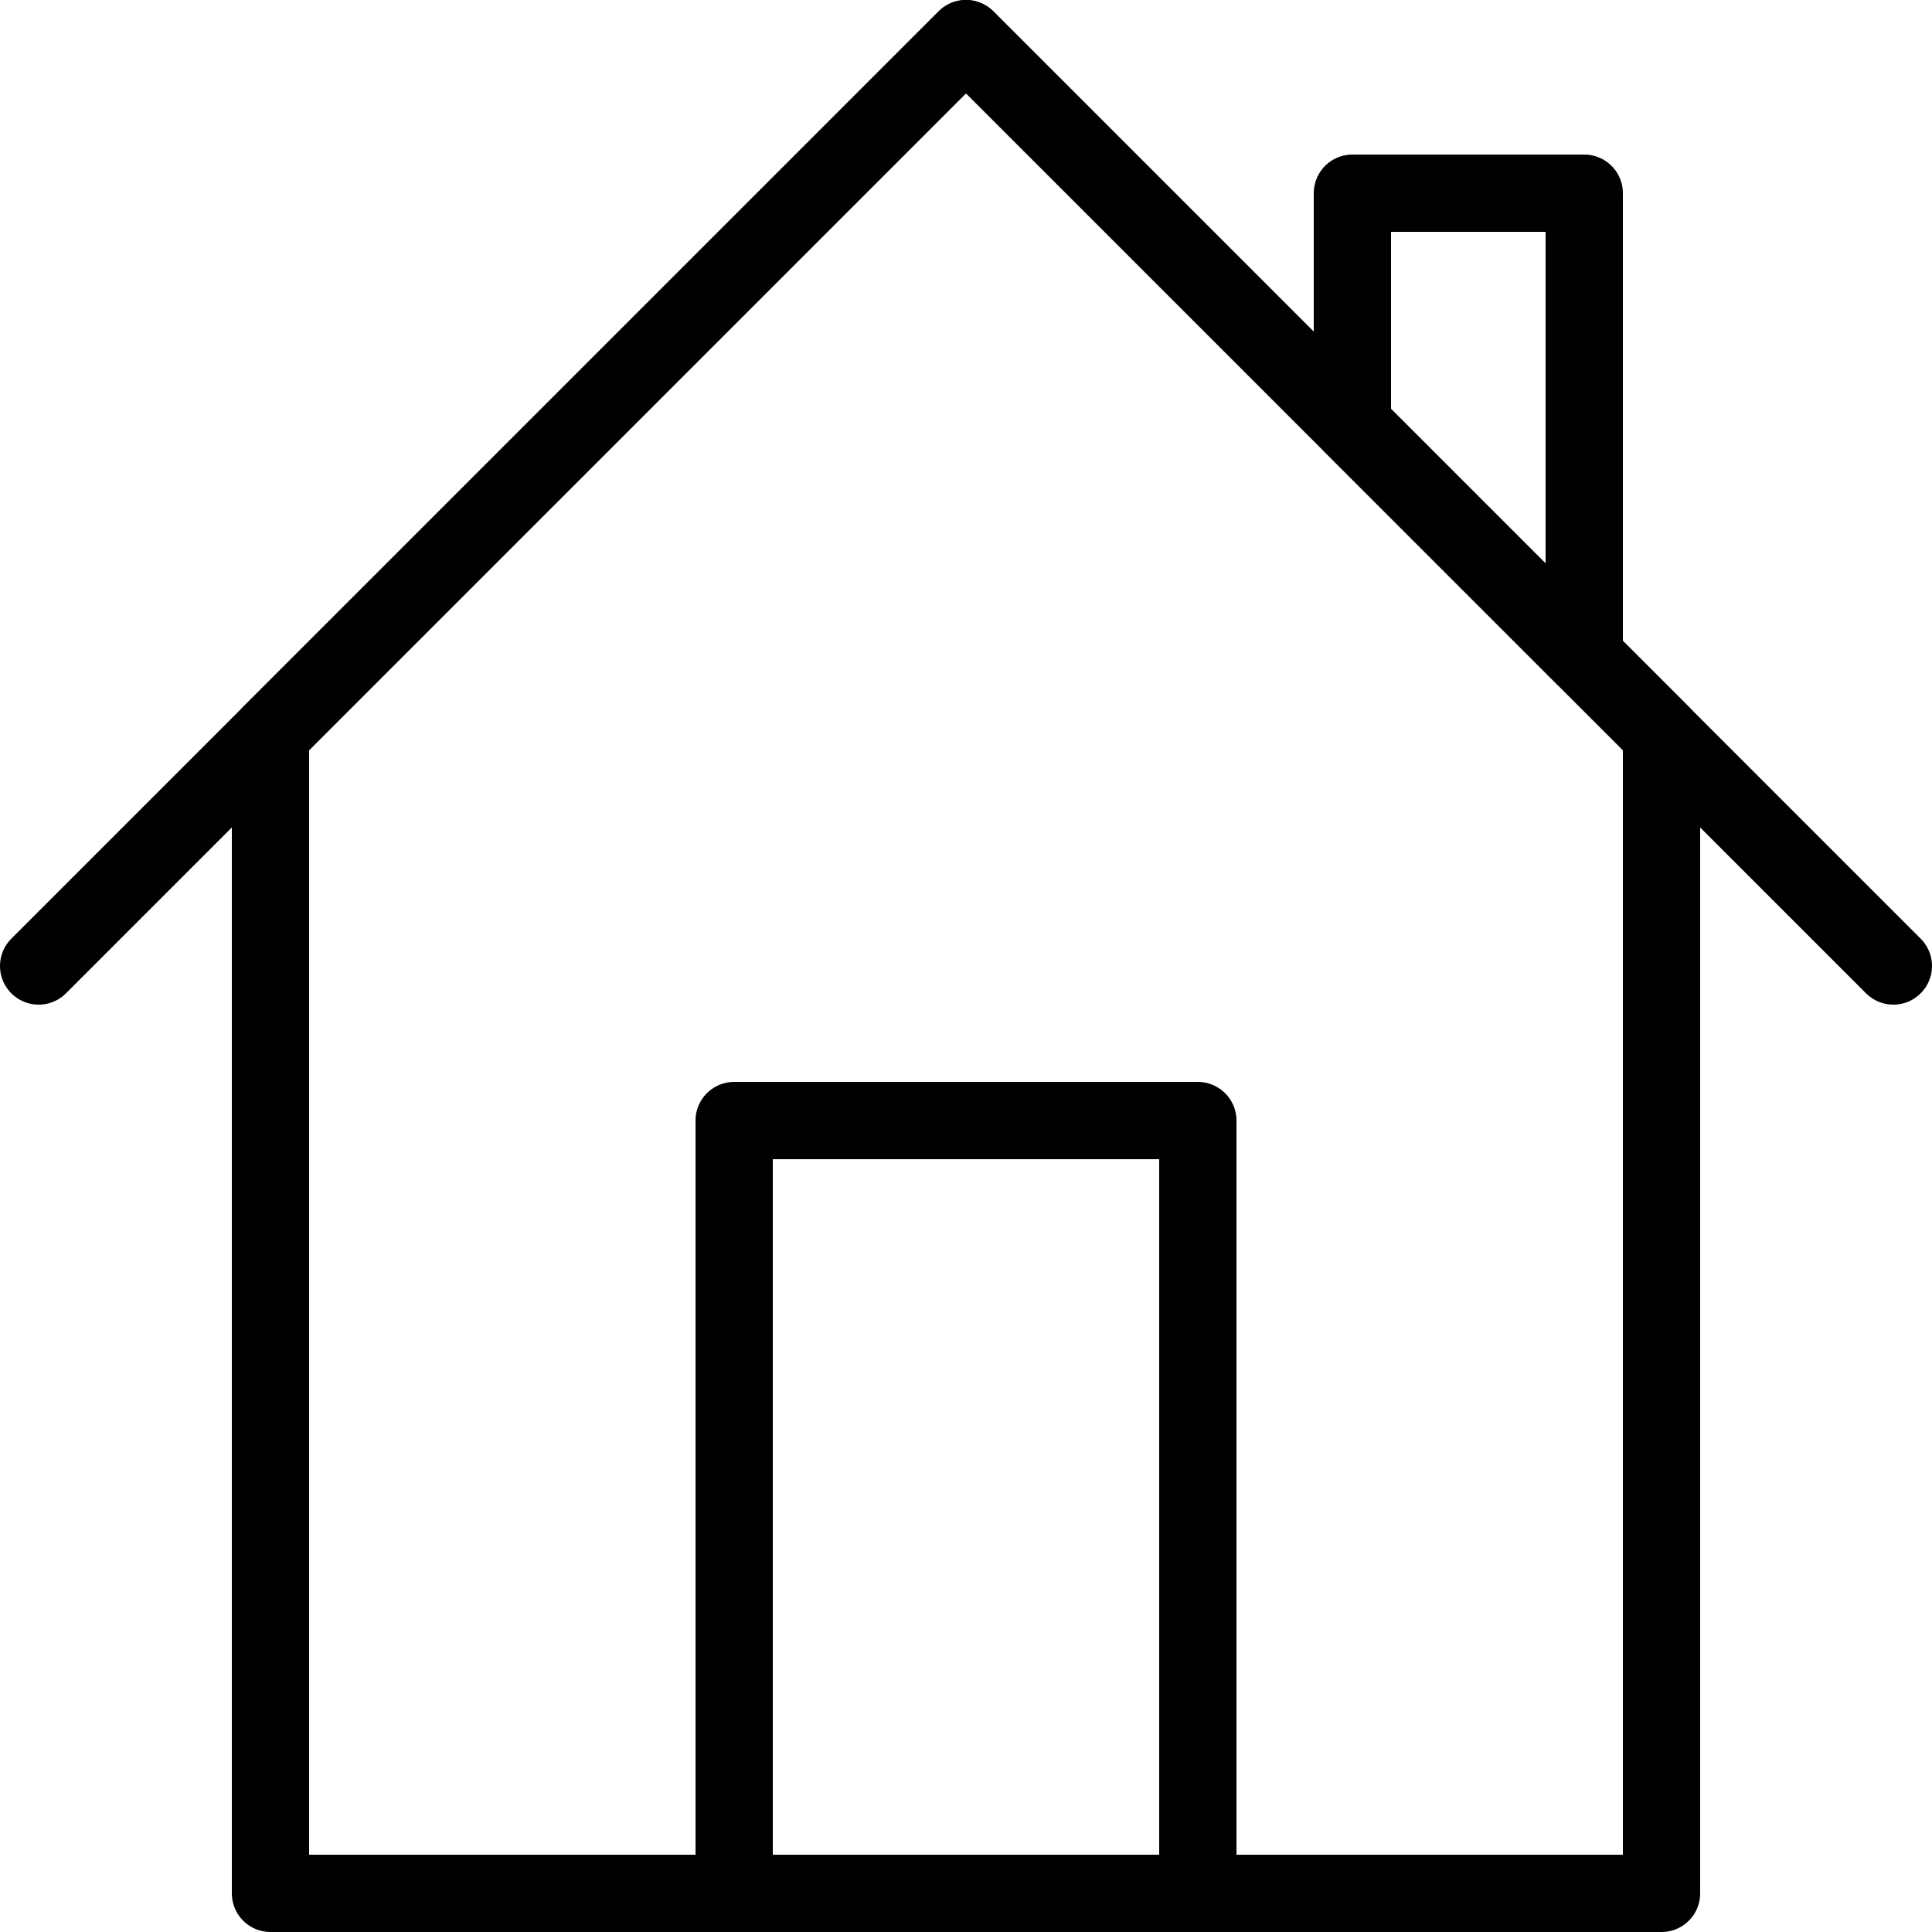 <?xml version="1.0" encoding="UTF-8"?>
<svg width="25px" height="25px" viewBox="0 0 25 25" version="1.1" xmlns="http://www.w3.org/2000/svg" xmlns:xlink="http://www.w3.org/1999/xlink">
    <!-- Generator: Sketch 42 (36781) - http://www.bohemiancoding.com/sketch -->
    <title>home</title>
    <desc>Created with Sketch.</desc>
    <defs></defs>
    <g id="Page-1" stroke="none" stroke-width="1" fill="none" fill-rule="evenodd" stroke-linecap="round" stroke-linejoin="round">
        <g id="Outline" transform="translate(-250, -250)" stroke="#000000">
            <g id="home" transform="translate(250, 250)">
                <polyline id="Stroke-37" points="24.5 12.5 12.5 0.5 0.5 12.5"></polyline>
                <polygon id="Stroke-39" points="21.5 9.5 21.5 24.5 3.5 24.5 3.5 9.5 12.5 0.5"></polygon>
                <polygon id="Stroke-41" points="9.5 24.5 15.5 24.5 15.5 14.5 9.5 14.5"></polygon>
                <polygon id="Stroke-43" points="20.5 2.5 20.5 8.5 17.5 5.5 17.5 2.5"></polygon>
            </g>
        </g>
    </g>
</svg>